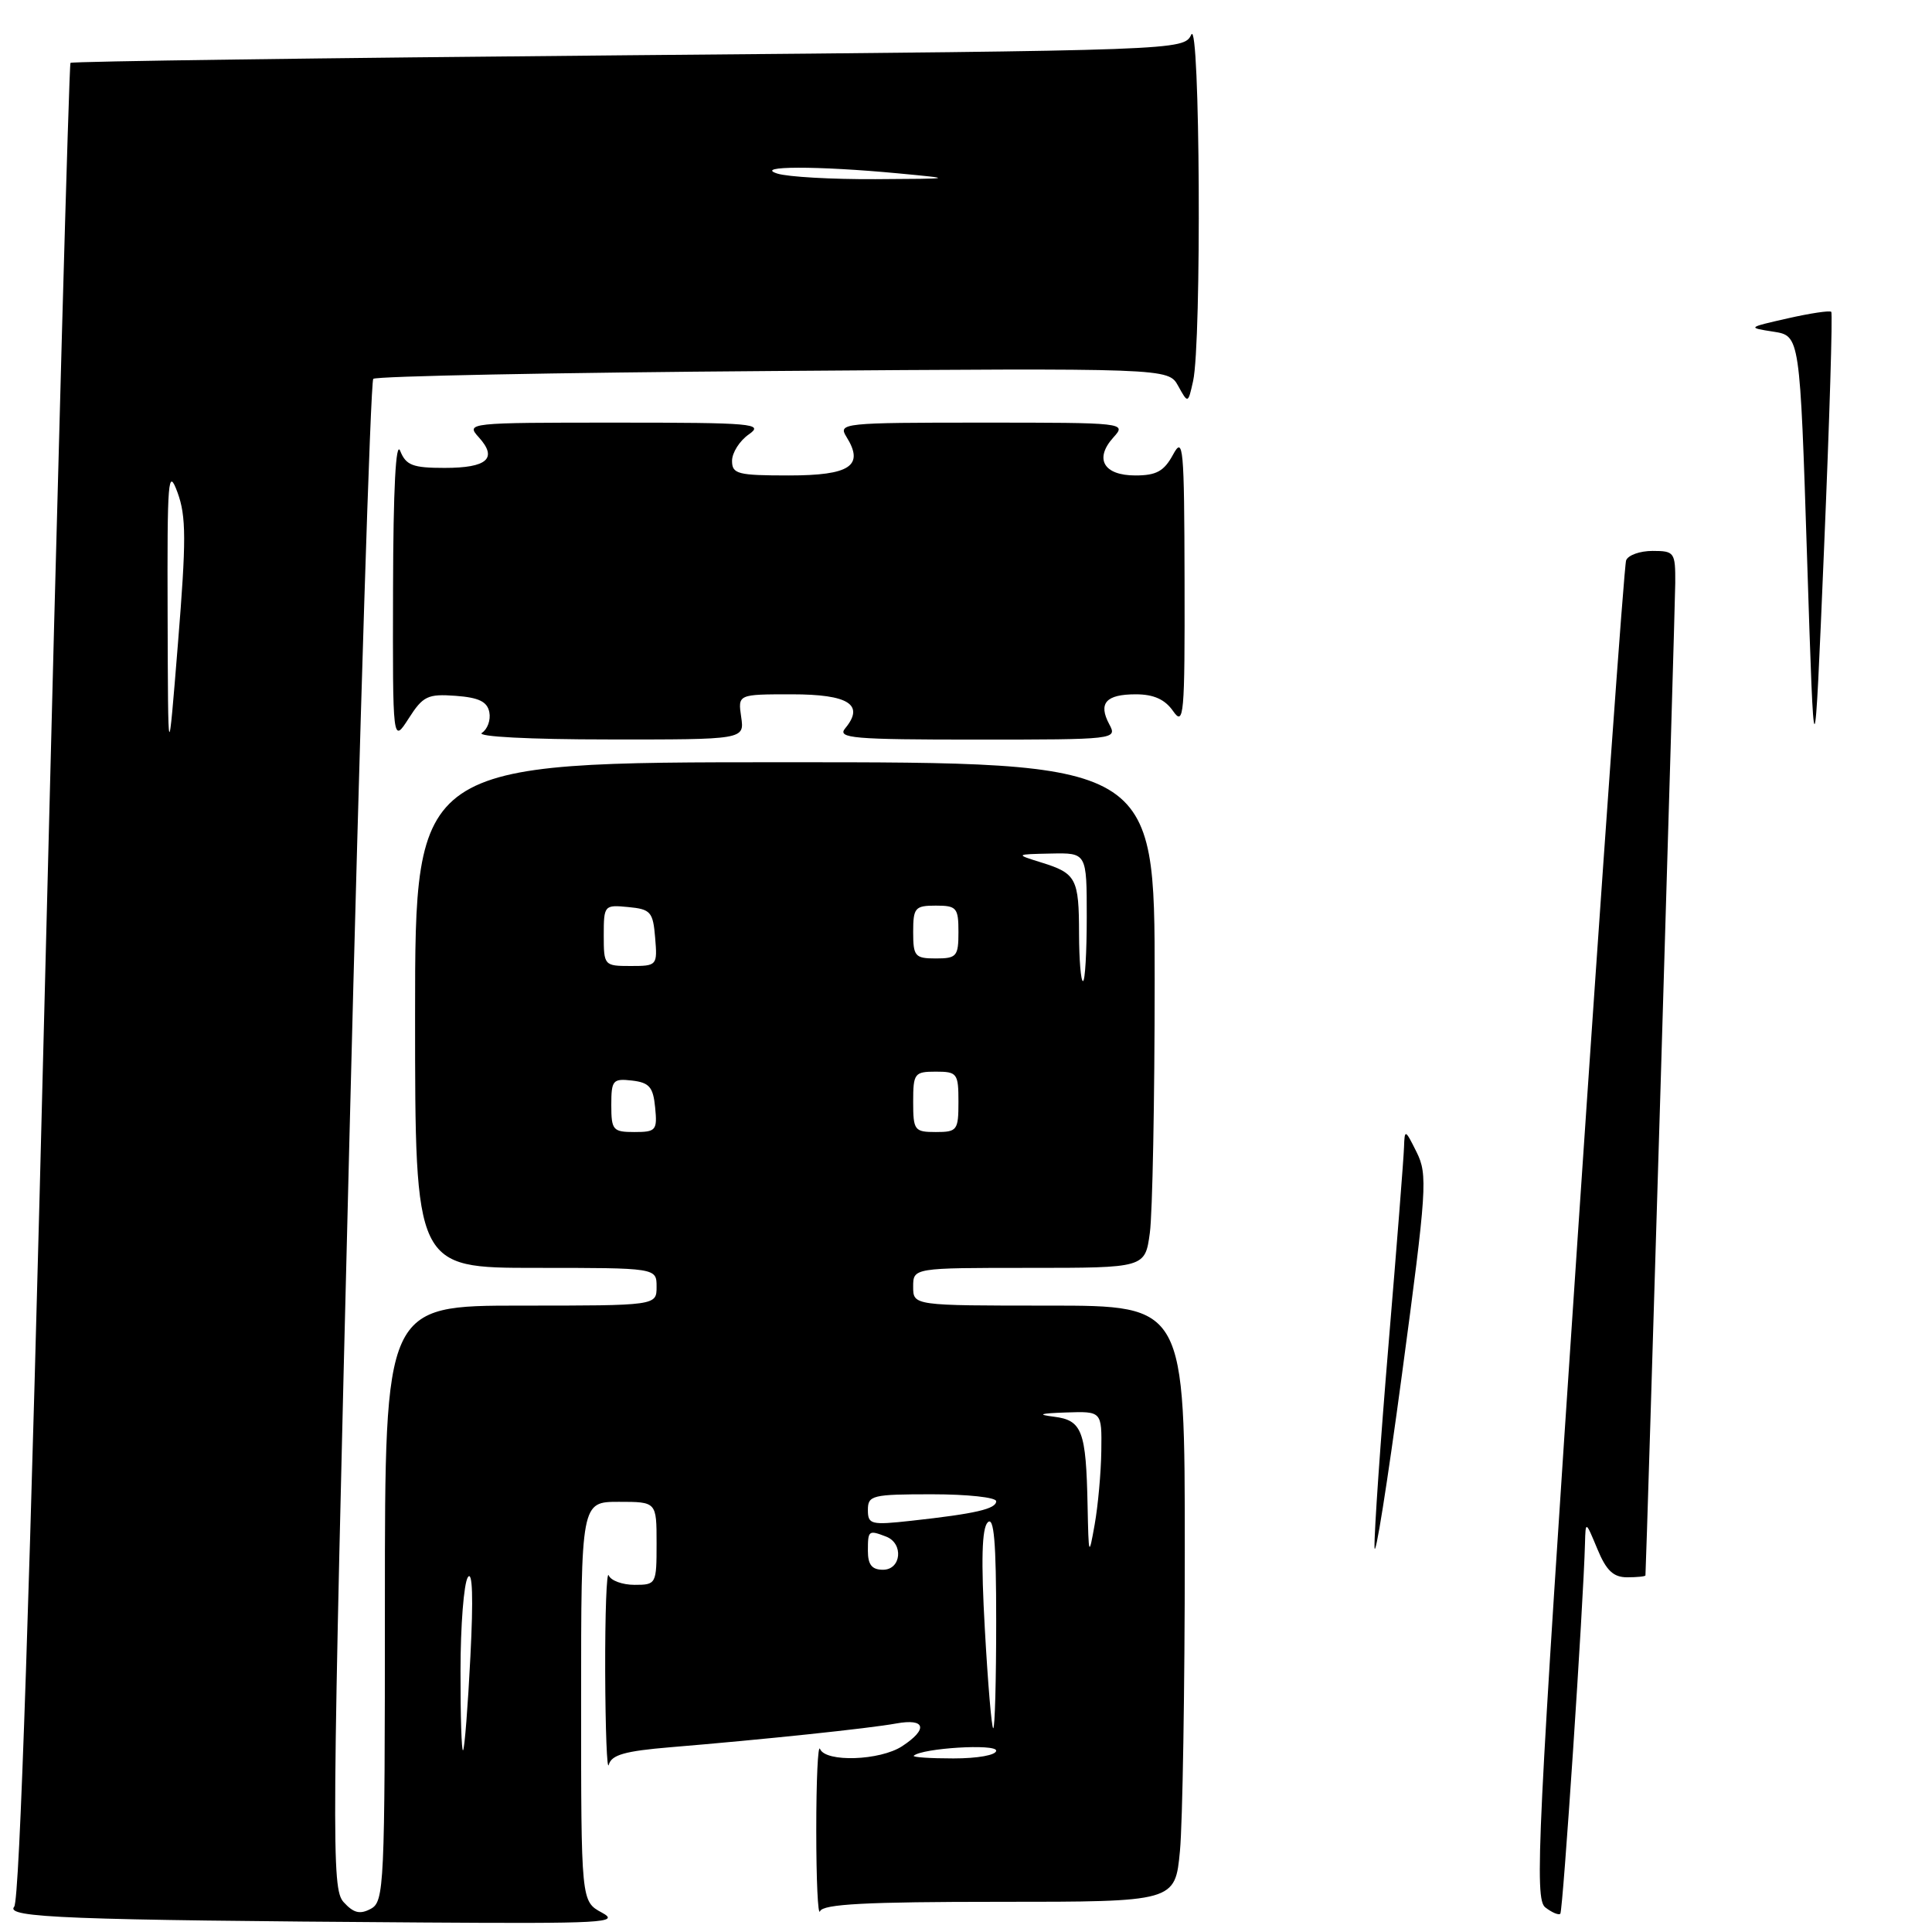 <?xml version="1.0" encoding="UTF-8" standalone="no"?>
<!DOCTYPE svg PUBLIC "-//W3C//DTD SVG 1.1//EN" "http://www.w3.org/Graphics/SVG/1.1/DTD/svg11.dtd" >
<svg xmlns="http://www.w3.org/2000/svg" xmlns:xlink="http://www.w3.org/1999/xlink" version="1.1" viewBox="0 0 256 256">
 <g >
 <path fill="currentColor"
d=" M 79.75 253.43 C 77.00 251.94 77.00 251.94 77.00 225.47 C 77.00 199.00 77.00 199.00 82.00 199.00 C 87.00 199.00 87.00 199.00 87.00 204.50 C 87.00 209.91 86.95 210.00 84.08 210.00 C 82.48 210.00 80.94 209.44 80.66 208.75 C 80.38 208.06 80.17 213.80 80.19 221.50 C 80.22 229.20 80.43 234.75 80.67 233.83 C 81.02 232.53 82.81 232.02 88.81 231.52 C 101.03 230.51 115.22 229.02 118.75 228.37 C 122.64 227.66 123.01 229.11 119.54 231.38 C 116.61 233.30 109.39 233.54 108.66 231.75 C 108.38 231.06 108.16 235.90 108.16 242.50 C 108.16 249.10 108.38 253.94 108.66 253.25 C 109.05 252.30 114.76 252.00 132.44 252.00 C 155.71 252.00 155.71 252.00 156.35 245.25 C 156.70 241.54 156.99 223.76 156.99 205.75 C 157.00 173.00 157.00 173.00 139.00 173.00 C 121.00 173.00 121.00 173.00 121.00 170.50 C 121.00 168.00 121.00 168.00 136.36 168.00 C 151.73 168.00 151.73 168.00 152.36 163.36 C 152.71 160.81 153.00 145.73 153.00 129.86 C 153.00 101.00 153.00 101.00 104.00 101.00 C 55.00 101.00 55.00 101.00 55.00 134.50 C 55.00 168.00 55.00 168.00 71.00 168.00 C 87.00 168.00 87.00 168.00 87.00 170.50 C 87.00 173.00 87.00 173.00 69.00 173.00 C 51.00 173.00 51.00 173.00 51.00 212.46 C 51.00 250.02 50.91 251.98 49.13 252.93 C 47.69 253.70 46.85 253.49 45.53 252.04 C 43.91 250.24 43.95 244.70 46.31 150.50 C 47.68 95.70 49.10 50.56 49.46 50.20 C 49.82 49.84 73.67 49.37 102.46 49.16 C 154.80 48.77 154.80 48.77 156.11 51.13 C 157.42 53.50 157.42 53.50 158.09 50.50 C 159.24 45.39 159.01 2.20 157.85 4.59 C 156.84 6.66 156.55 6.68 83.27 7.32 C 42.80 7.68 9.54 8.13 9.34 8.33 C 9.15 8.52 7.63 63.28 5.97 130.01 C 3.96 210.88 2.60 251.78 1.88 252.65 C 0.67 254.10 8.81 254.42 56.00 254.74 C 79.99 254.90 82.24 254.78 79.75 253.43 Z  M 60.37 92.20 C 63.46 92.43 64.57 92.97 64.84 94.38 C 65.04 95.41 64.59 96.64 63.85 97.11 C 63.07 97.61 70.19 97.98 80.58 97.98 C 98.65 98.00 98.65 98.00 98.21 95.00 C 97.77 92.00 97.77 92.00 104.92 92.00 C 112.46 92.00 114.60 93.37 111.99 96.51 C 110.90 97.82 113.01 98.00 129.41 98.00 C 147.82 98.00 148.06 97.97 146.99 95.98 C 145.49 93.18 146.53 92.00 150.50 92.00 C 152.87 92.00 154.36 92.67 155.44 94.22 C 156.87 96.27 157.00 94.88 156.96 76.97 C 156.92 59.14 156.79 57.73 155.43 60.25 C 154.24 62.44 153.23 63.00 150.44 63.00 C 146.24 63.00 144.97 60.80 147.53 57.96 C 149.29 56.02 149.13 56.00 130.15 56.00 C 111.69 56.00 111.03 56.07 112.15 57.87 C 114.56 61.72 112.66 63.00 104.53 63.00 C 97.74 63.00 97.00 62.81 97.00 61.06 C 97.00 59.99 98.00 58.41 99.22 57.56 C 101.27 56.13 99.84 56.00 81.57 56.00 C 61.97 56.00 61.71 56.03 63.44 57.94 C 65.98 60.74 64.57 62.00 58.91 62.00 C 54.69 62.00 53.80 61.66 53.03 59.75 C 52.45 58.29 52.11 64.74 52.08 78.00 C 52.03 98.50 52.03 98.50 54.15 95.20 C 56.05 92.23 56.67 91.93 60.37 92.20 Z  M 204.76 252.74 C 203.31 251.61 203.69 243.66 209.08 163.50 C 212.34 115.10 215.21 74.94 215.47 74.25 C 215.73 73.56 217.30 73.00 218.97 73.00 C 221.87 73.00 222.00 73.18 221.98 77.25 C 221.96 80.53 218.14 207.65 218.03 208.75 C 218.01 208.89 216.92 209.00 215.61 209.00 C 213.78 209.00 212.84 208.11 211.66 205.25 C 210.10 201.50 210.10 201.50 210.02 204.50 C 209.81 212.61 207.10 253.23 206.75 253.58 C 206.53 253.80 205.64 253.42 204.76 252.74 Z  M 182.13 205.00 C 182.08 203.07 182.92 190.93 184.00 178.00 C 185.08 165.07 186.00 153.38 186.04 152.00 C 186.12 149.59 186.19 149.61 187.71 152.67 C 189.19 155.65 189.07 157.52 185.76 182.17 C 183.82 196.65 182.18 206.93 182.13 205.00 Z  M 239.45 74.00 C 238.50 44.50 238.50 44.50 235.00 43.95 C 231.52 43.41 231.52 43.40 236.90 42.18 C 239.86 41.51 242.45 41.12 242.65 41.32 C 242.85 41.51 242.42 55.59 241.70 72.59 C 240.40 103.50 240.40 103.50 239.45 74.00 Z  M 121.08 232.64 C 122.23 231.63 132.00 231.03 132.00 231.97 C 132.00 232.56 129.57 233.00 126.33 233.00 C 123.22 233.00 120.85 232.84 121.08 232.64 Z  M 61.02 221.42 C 61.02 215.41 61.46 209.82 61.99 209.00 C 62.61 208.03 62.73 211.72 62.33 219.50 C 62.00 226.10 61.56 231.69 61.36 231.92 C 61.16 232.15 61.01 227.42 61.02 221.42 Z  M 130.50 215.92 C 129.98 206.73 130.10 202.50 130.88 201.72 C 131.71 200.89 132.00 204.35 132.00 214.80 C 132.00 222.61 131.83 229.00 131.61 229.00 C 131.40 229.00 130.90 223.11 130.50 215.92 Z  M 115.00 205.50 C 115.00 202.78 115.08 202.71 117.42 203.61 C 119.76 204.51 119.43 208.00 117.00 208.00 C 115.53 208.00 115.00 207.33 115.00 205.50 Z  M 144.11 199.50 C 143.91 189.57 143.39 188.19 139.65 187.72 C 137.35 187.43 137.78 187.28 141.25 187.16 C 146.00 187.00 146.00 187.00 145.93 192.25 C 145.89 195.14 145.49 199.53 145.05 202.00 C 144.28 206.34 144.25 206.26 144.11 199.50 Z  M 115.00 200.07 C 115.00 198.14 115.57 198.00 123.50 198.00 C 128.18 198.00 132.00 198.41 132.00 198.92 C 132.00 199.94 129.29 200.57 120.75 201.51 C 115.40 202.10 115.00 202.00 115.00 200.07 Z  M 81.00 146.43 C 81.00 143.13 81.20 142.89 83.75 143.18 C 86.04 143.45 86.55 144.04 86.81 146.75 C 87.11 149.78 86.92 150.00 84.06 150.00 C 81.22 150.00 81.00 149.75 81.00 146.43 Z  M 121.00 146.00 C 121.00 142.22 121.17 142.00 124.00 142.00 C 126.83 142.00 127.00 142.22 127.00 146.00 C 127.00 149.78 126.83 150.00 124.00 150.00 C 121.17 150.00 121.00 149.78 121.00 146.00 Z  M 142.98 123.75 C 142.97 116.40 142.61 115.72 138.00 114.29 C 134.50 113.20 134.50 113.20 139.25 113.10 C 144.00 113.00 144.00 113.00 144.00 121.50 C 144.00 126.17 143.78 130.00 143.50 130.00 C 143.22 130.00 142.99 127.19 142.98 123.75 Z  M 80.00 123.94 C 80.00 119.95 80.07 119.88 83.25 120.19 C 86.22 120.47 86.53 120.83 86.81 124.25 C 87.12 127.94 87.06 128.00 83.56 128.00 C 80.06 128.00 80.00 127.93 80.00 123.94 Z  M 121.00 123.50 C 121.00 120.28 121.24 120.00 124.00 120.00 C 126.76 120.00 127.00 120.28 127.00 123.50 C 127.00 126.72 126.76 127.00 124.00 127.00 C 121.24 127.00 121.00 126.72 121.00 123.50 Z  M 22.21 81.50 C 22.15 63.41 22.27 61.86 23.52 65.25 C 24.68 68.41 24.69 71.55 23.58 85.25 C 22.27 101.50 22.27 101.50 22.21 81.50 Z  M 103.00 23.00 C 99.80 21.98 108.29 21.96 119.00 22.97 C 126.50 23.68 126.50 23.68 116.00 23.74 C 110.22 23.77 104.38 23.44 103.00 23.00 Z "/>
</g>
</svg>